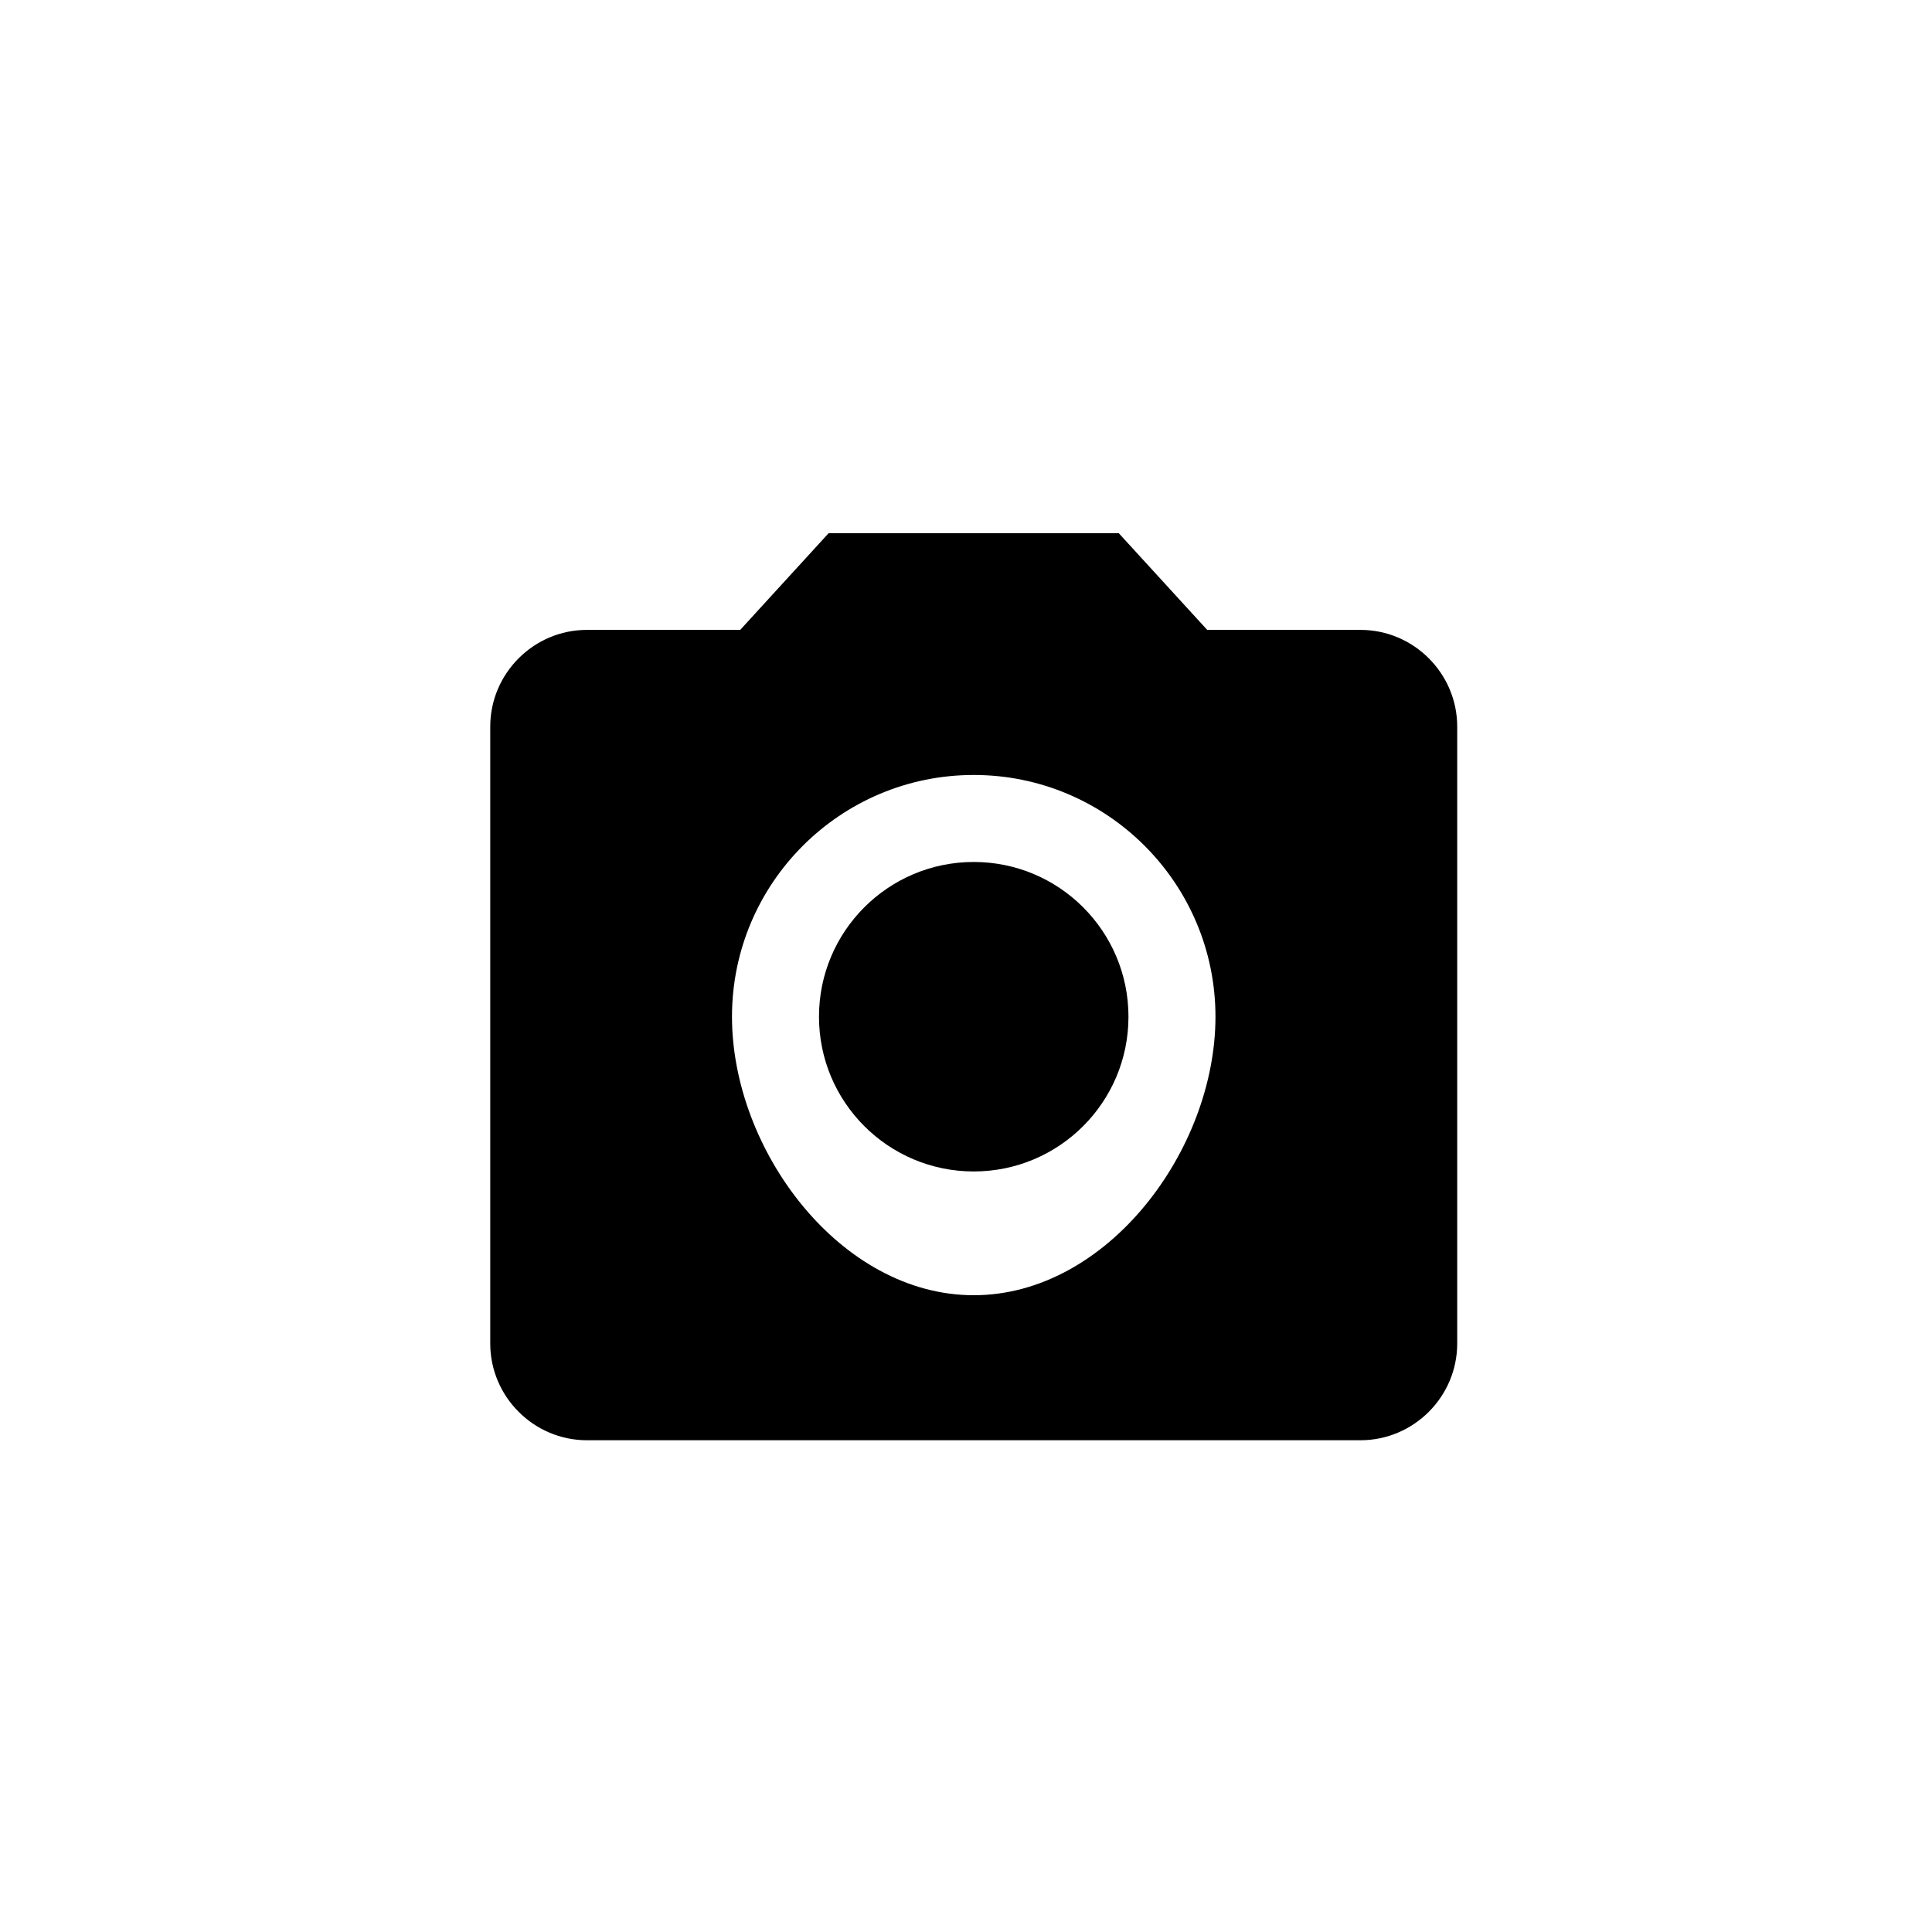 <?xml version="1.0" encoding="utf-8"?>
<!-- Generator: Adobe Illustrator 20.0.0, SVG Export Plug-In . SVG Version: 6.00 Build 0)  -->
<svg version="1.1" id="Vrstva_1" xmlns="http://www.w3.org/2000/svg" xmlns:xlink="http://www.w3.org/1999/xlink" x="0px" y="0px"
	 viewBox="0 0 32 32" style="enable-background:new 0 0 32 32;" xml:space="preserve">
<style type="text/css">
	.st0{fill-rule:evenodd;clip-rule:evenodd;}
</style>
<g>
	<path class="st0" d="M9.721,23.855h12.813c0.881,0,1.602-0.721,1.602-1.602V12.035c0-0.881-0.721-1.602-1.602-1.602h-2.539
		l-1.465-1.602h-4.805l-1.465,1.602H9.721c-0.881,0-1.601,0.721-1.601,1.602v10.218C8.12,23.134,8.841,23.855,9.721,23.855z
		 M16.128,12.836c2.21,0,4.004,1.794,4.004,4.004s-1.794,4.613-4.004,4.613s-4.004-2.402-4.004-4.613S13.918,12.836,16.128,12.836z"
		/>
	<circle class="st0" cx="16.128" cy="16.84" r="2.563"/>
</g>
</svg>
